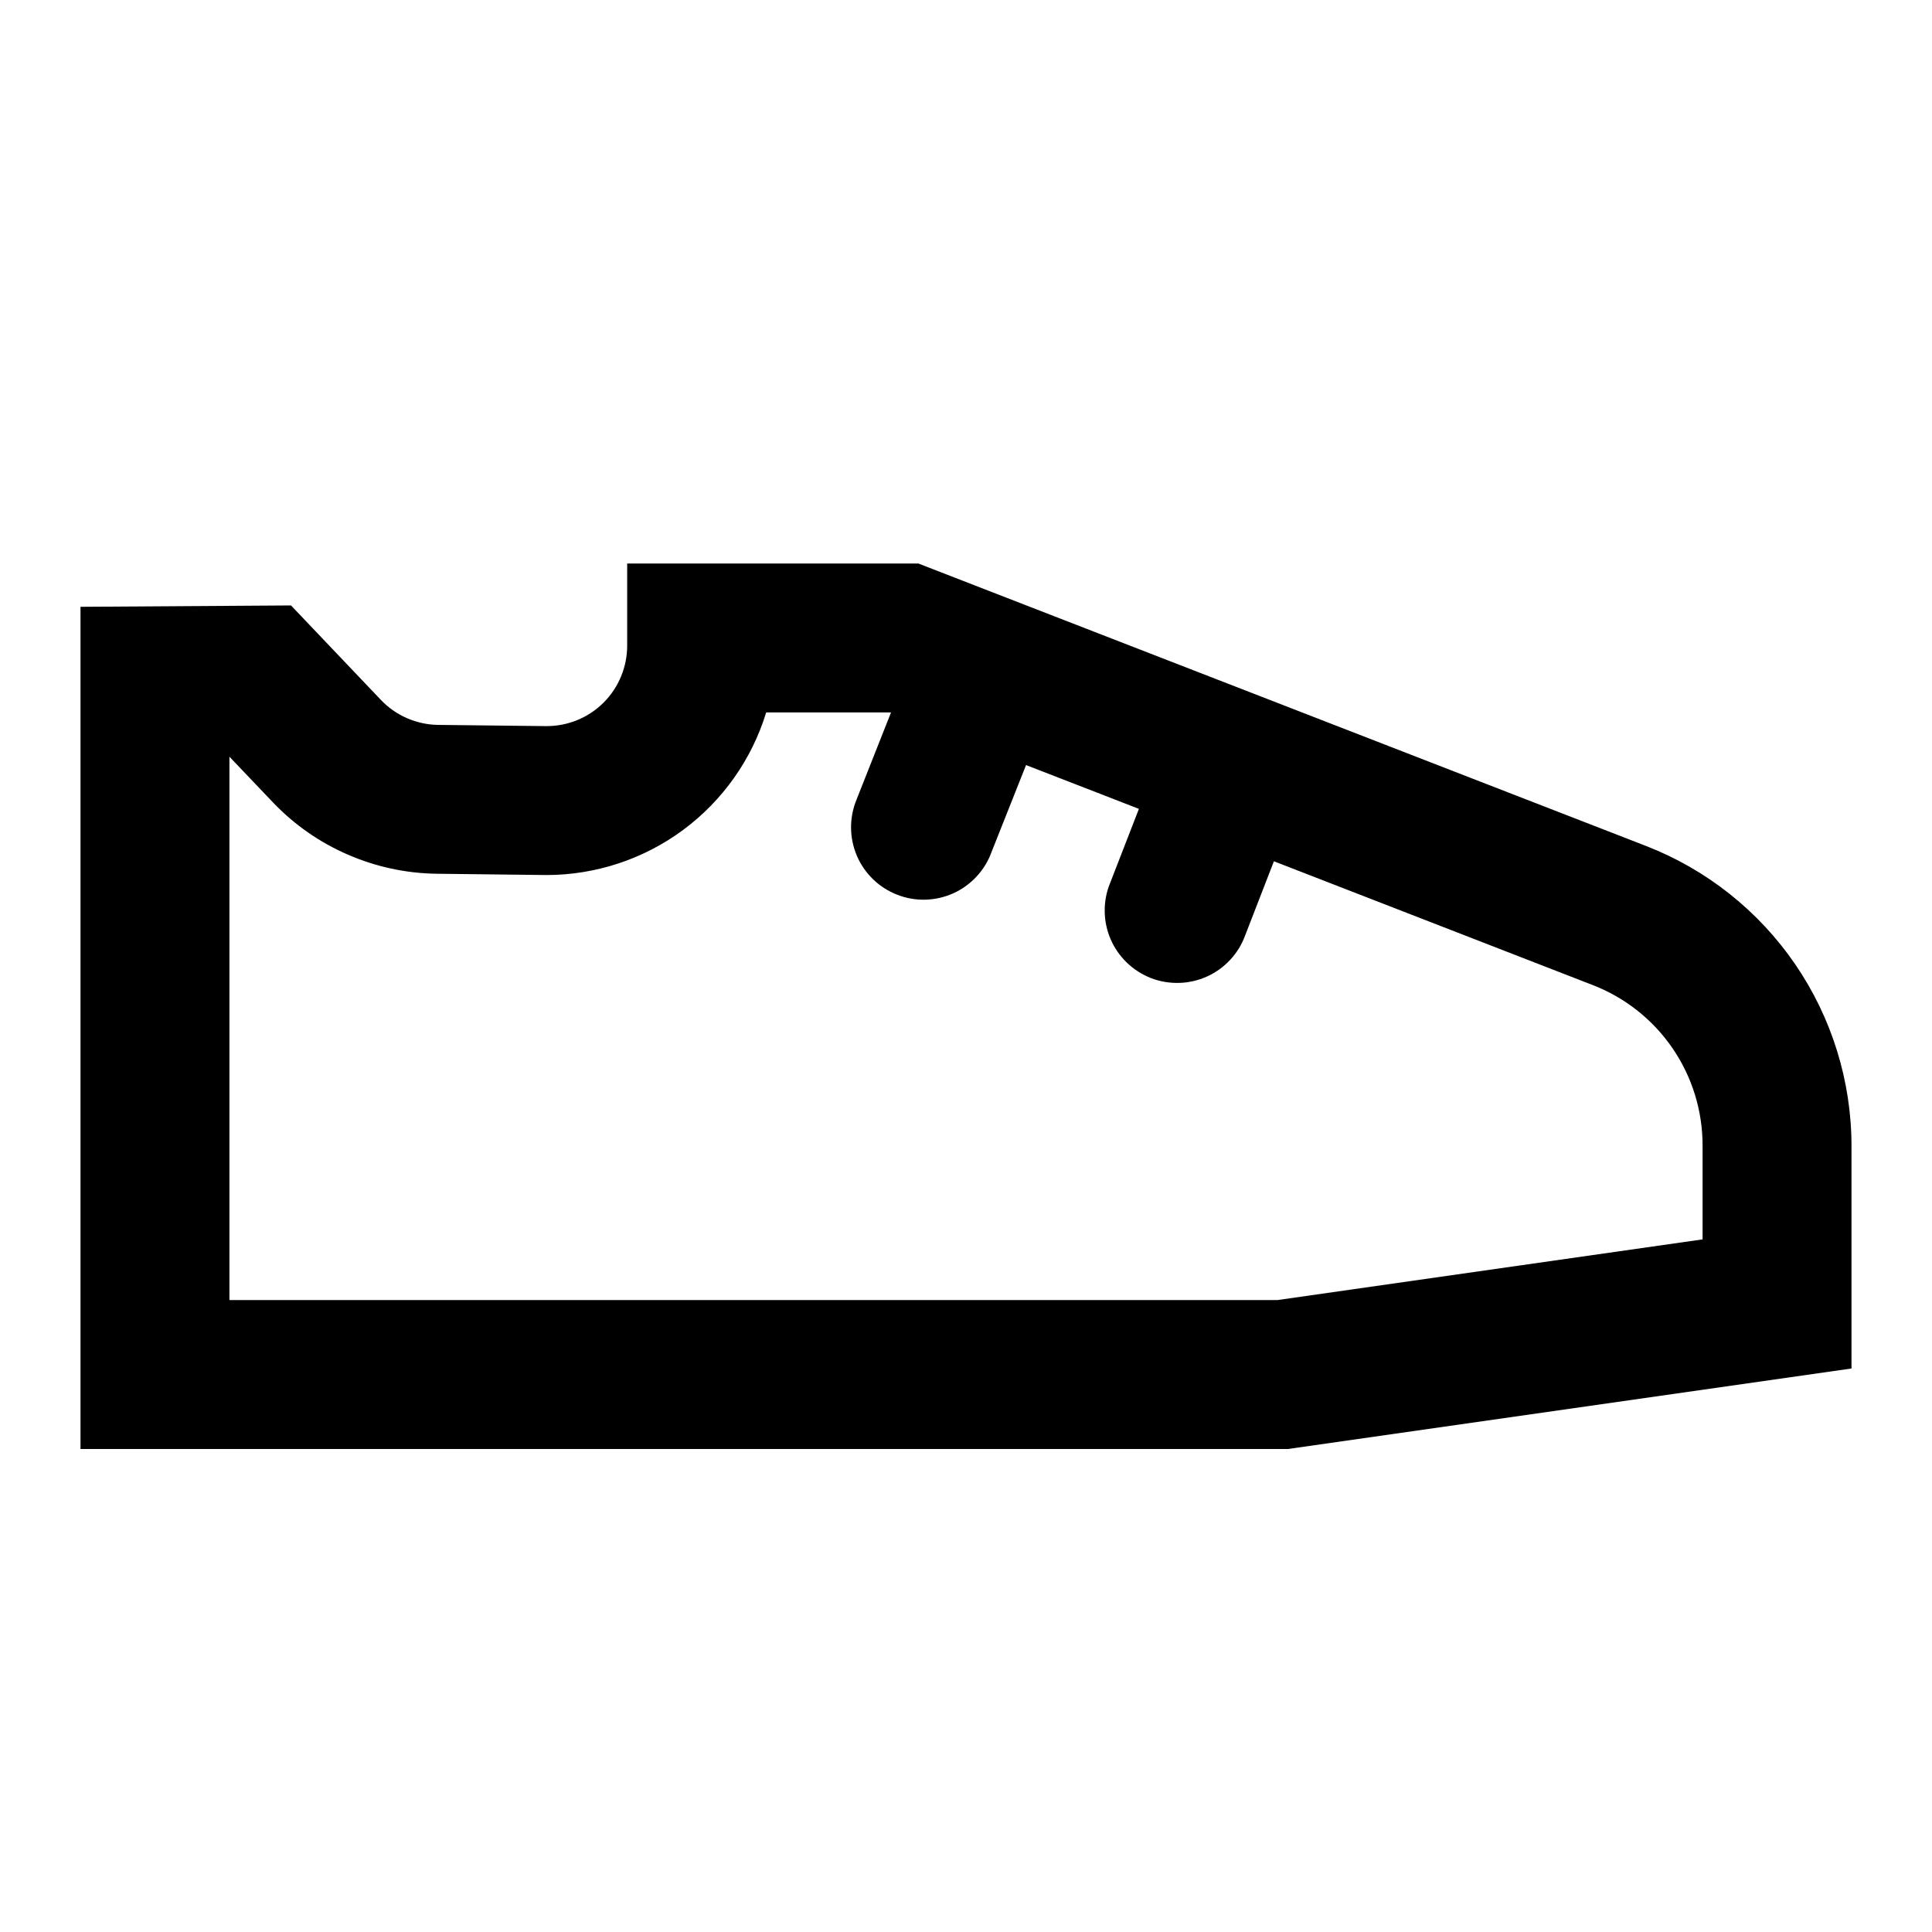 <svg width="24" height="24" viewBox="0 0 24 24" fill="none" xmlns="http://www.w3.org/2000/svg">
<path d="M20.448 10.509L11.408 7H7.791V8.02C7.791 8.285 7.686 8.54 7.499 8.727C7.311 8.915 7.057 9.02 6.791 9.02H6.78L5.445 9.005C5.312 9.004 5.18 8.975 5.057 8.922C4.935 8.869 4.824 8.792 4.732 8.695L3.615 7.521L1 7.538V18H16L23 17V14.238C23 13.432 22.756 12.644 22.301 11.979C21.845 11.313 21.199 10.801 20.448 10.509ZM21.15 15.396L15.868 16.15H2.85V9.4L3.393 9.97C3.656 10.245 3.971 10.465 4.32 10.616C4.669 10.768 5.044 10.849 5.425 10.854L6.792 10.87C7.402 10.869 7.997 10.672 8.487 10.309C8.978 9.945 9.339 9.434 9.518 8.85H11.062L11.068 8.852L10.639 9.936C10.594 10.047 10.571 10.165 10.572 10.285C10.573 10.404 10.598 10.522 10.645 10.632C10.692 10.742 10.761 10.841 10.847 10.924C10.933 11.007 11.035 11.072 11.146 11.115C11.258 11.159 11.376 11.179 11.496 11.176C11.615 11.173 11.733 11.146 11.842 11.097C11.951 11.048 12.049 10.977 12.13 10.89C12.212 10.802 12.275 10.7 12.316 10.587L12.746 9.504L14.148 10.048L13.79 10.97C13.744 11.081 13.722 11.199 13.723 11.319C13.724 11.438 13.749 11.556 13.796 11.666C13.843 11.776 13.912 11.875 13.998 11.958C14.084 12.041 14.186 12.106 14.297 12.15C14.408 12.193 14.527 12.213 14.647 12.21C14.766 12.207 14.884 12.18 14.993 12.131C15.102 12.082 15.2 12.011 15.281 11.924C15.363 11.837 15.426 11.734 15.467 11.622L15.825 10.699L19.778 12.234C20.183 12.389 20.532 12.664 20.777 13.022C21.022 13.38 21.152 13.804 21.15 14.238V15.396Z" fill="black"/>
</svg>
